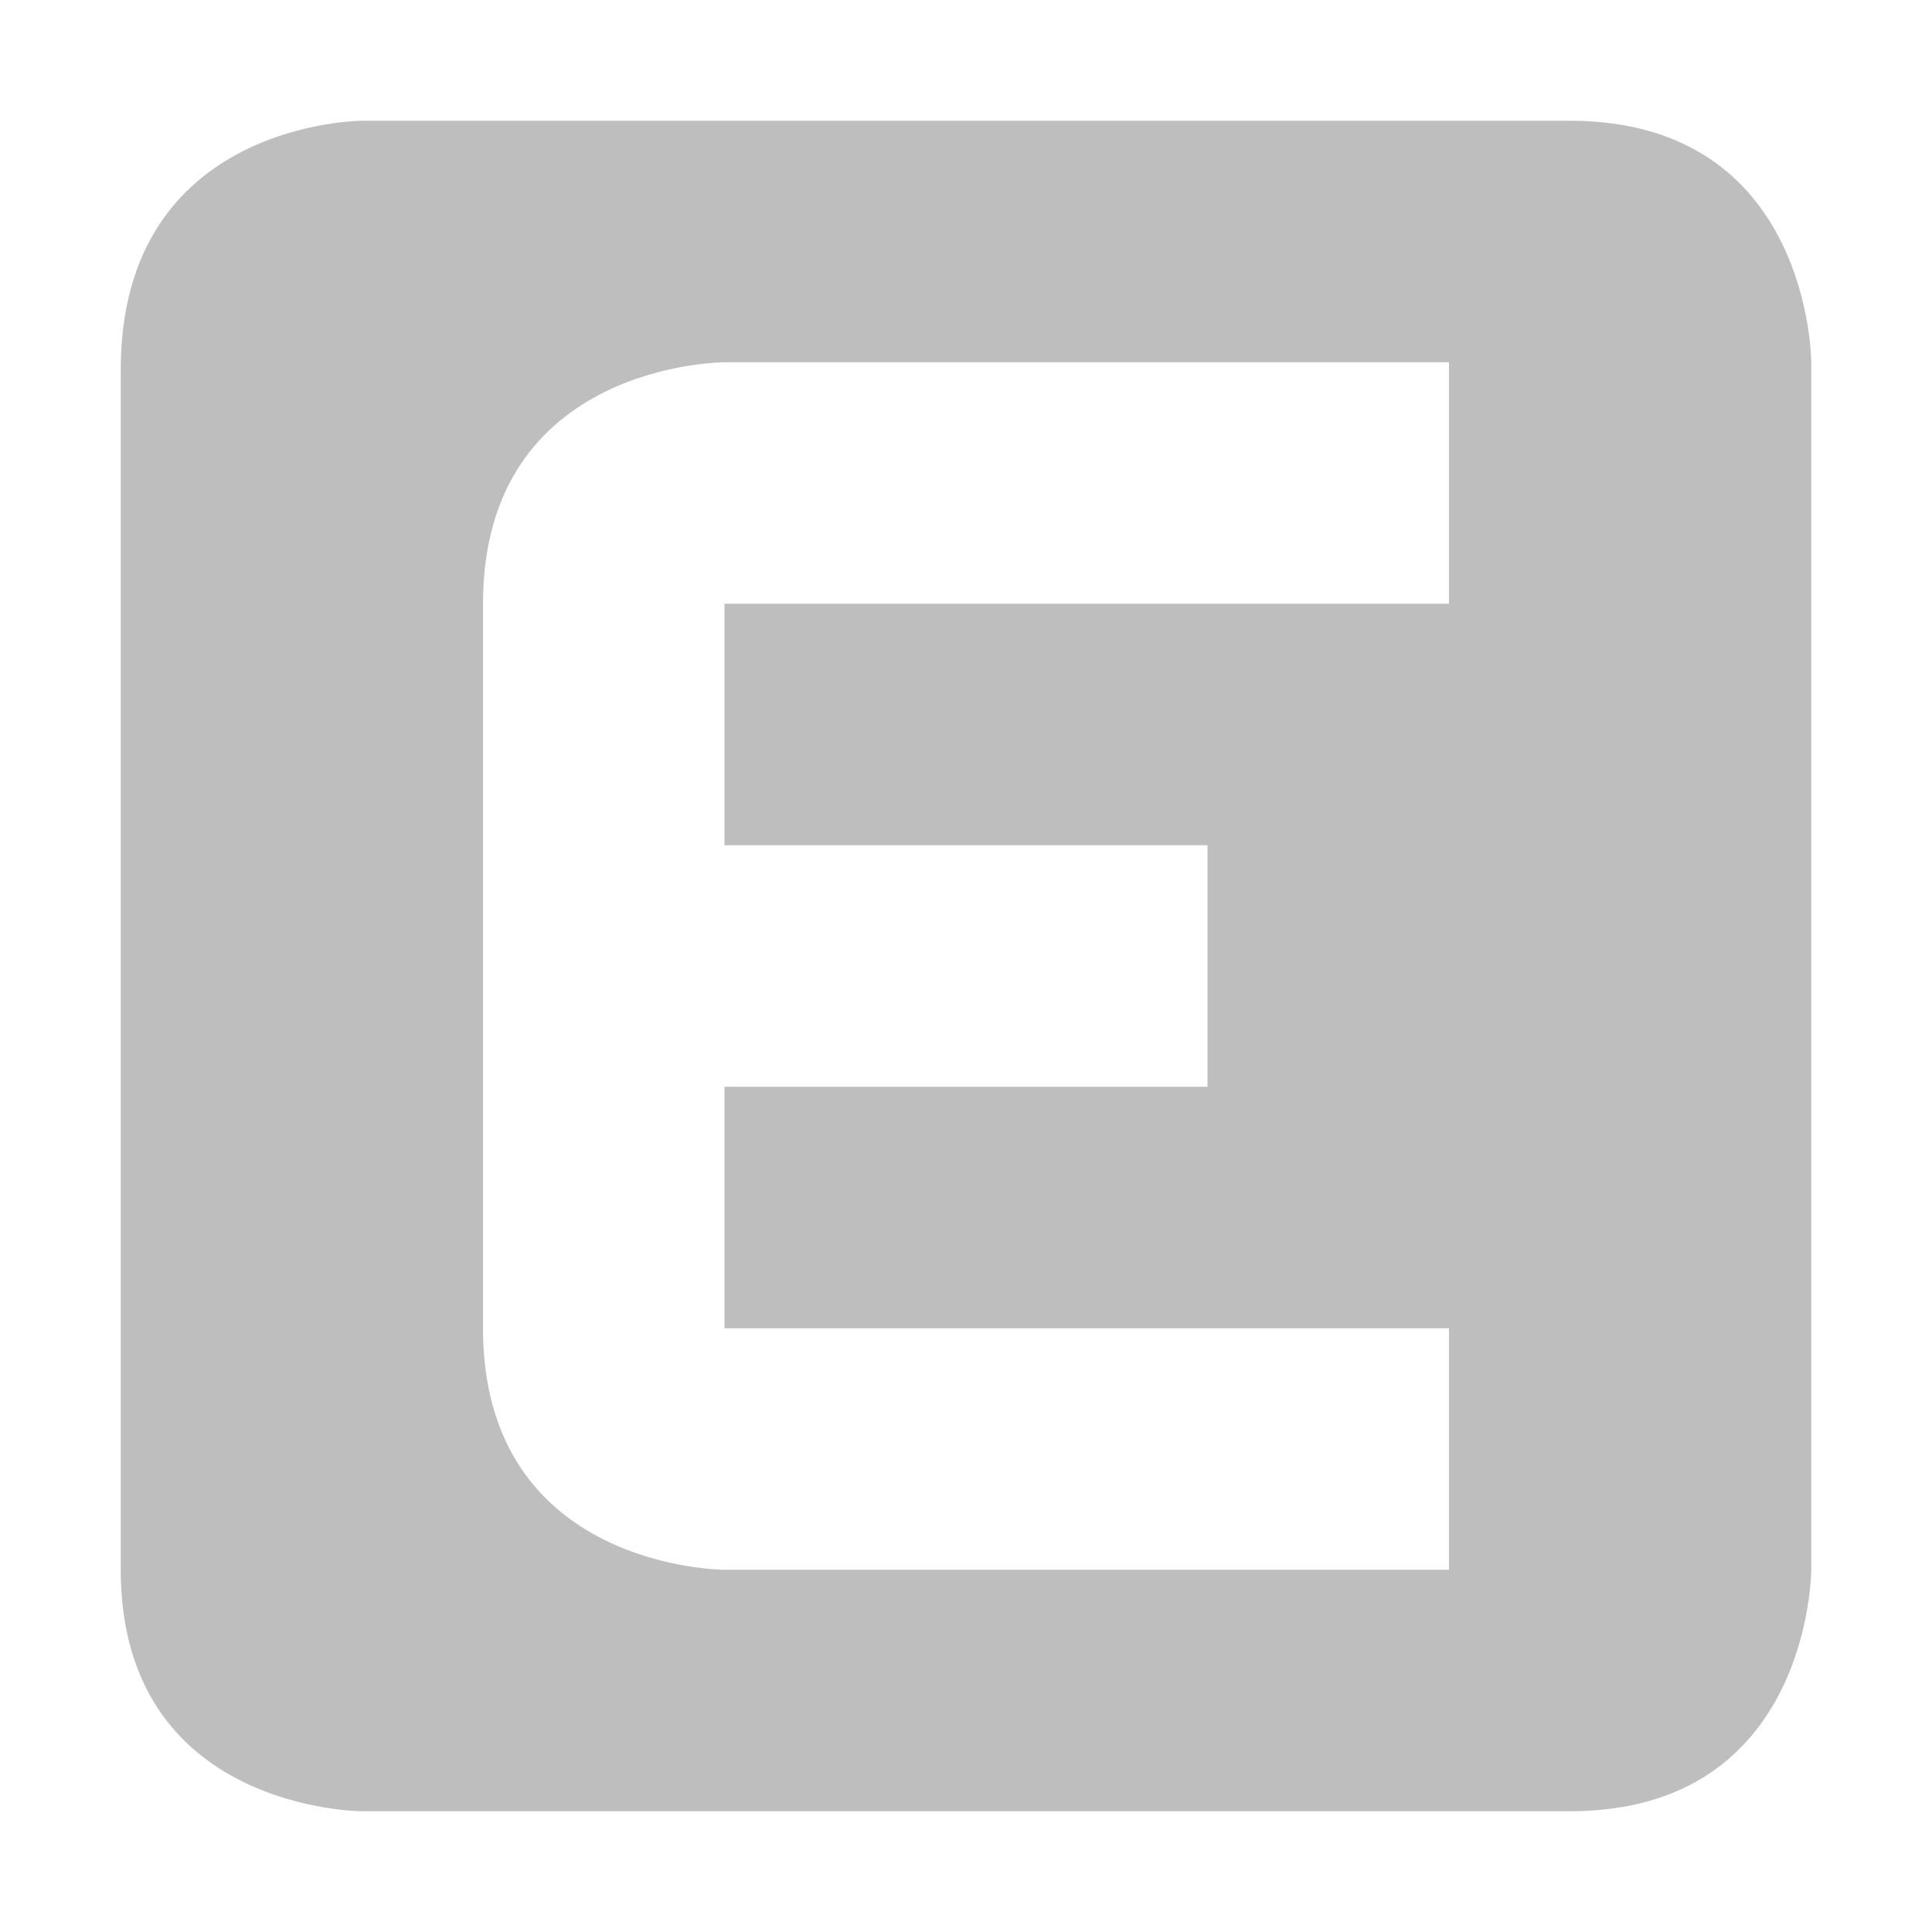 <?xml version="1.0" encoding="UTF-8" standalone="no"?>
<svg
   xmlns:osb="http://www.openswatchbook.org/uri/2009/osb"
   xmlns:dc="http://purl.org/dc/elements/1.1/"
   xmlns:cc="http://creativecommons.org/ns#"
   xmlns:rdf="http://www.w3.org/1999/02/22-rdf-syntax-ns#"
   xmlns:svg="http://www.w3.org/2000/svg"
   xmlns="http://www.w3.org/2000/svg"
   width="16"
   version="1.1"
   style="enable-background:new"
   id="svg7384"
   height="16">
  <title
     id="title8473">Moka Symbolic Icon Theme</title>
  <defs
     id="defs7386">
    <linearGradient
       osb:paint="solid"
       id="linearGradient5606">
      <stop
         style="stop-color:#000000;stop-opacity:1;"
         offset="0"
         id="stop5608" />
    </linearGradient>
    <filter
       style="color-interpolation-filters:sRGB"
       id="filter7554">
      <feBlend
         mode="darken"
         in2="BackgroundImage"
         id="feBlend7556" />
    </filter>
  </defs>
  <g
     transform="translate(-281,348.003)"
     style="display:inline"
     id="layer9">
    <g
       transform="translate(220,-585.003)"
       style="fill:#bebebe;fill-opacity:1"
       id="layer9-4">
      <path
         transform="translate(61,237)"
         style="color:#bebebe;fill:#bebebe;fill-opacity:1;stroke:none"
         id="rect7011-24"
         d="m 3,1 c 0,0 -2,0 -2,2.062 l 0,9.938 c 0,2 2,2 2,2 l 10,0 c 2,0 2,-2 2,-2 l 0,-10 c 0,0 0,-2 -2,-2 z M 6,3 12,3 12,5 6,5 l 0,2 4,0 0,2 -4,0 0,2 6,0 0,2 -6,0 C 6,13 4,13 4,11 L 4,5 C 4,3 6,3 6,3 Z" />
    </g>
  </g>
  <g
     transform="translate(-281,348.003)"
     style="display:inline;filter:url(#filter7554)"
     id="layer10" />
  <g
     transform="translate(-40,-268.997)"
     style="display:inline"
     id="layer1" />
  <g
     transform="translate(-281,348.003)"
     style="display:inline"
     id="layer14" />
  <g
     transform="translate(-281,348.003)"
     style="display:inline"
     id="layer15" />
  <g
     transform="translate(-281,348.003)"
     style="display:inline"
     id="g71291" />
  <g
     transform="translate(-40,-118.997)"
     style="display:inline"
     id="layer2" />
  <g
     transform="translate(-40,-118.997)"
     style="display:inline"
     id="g6058" />
  <g
     transform="translate(-281,348.003)"
     style="display:inline"
     id="layer12" />
</svg>
